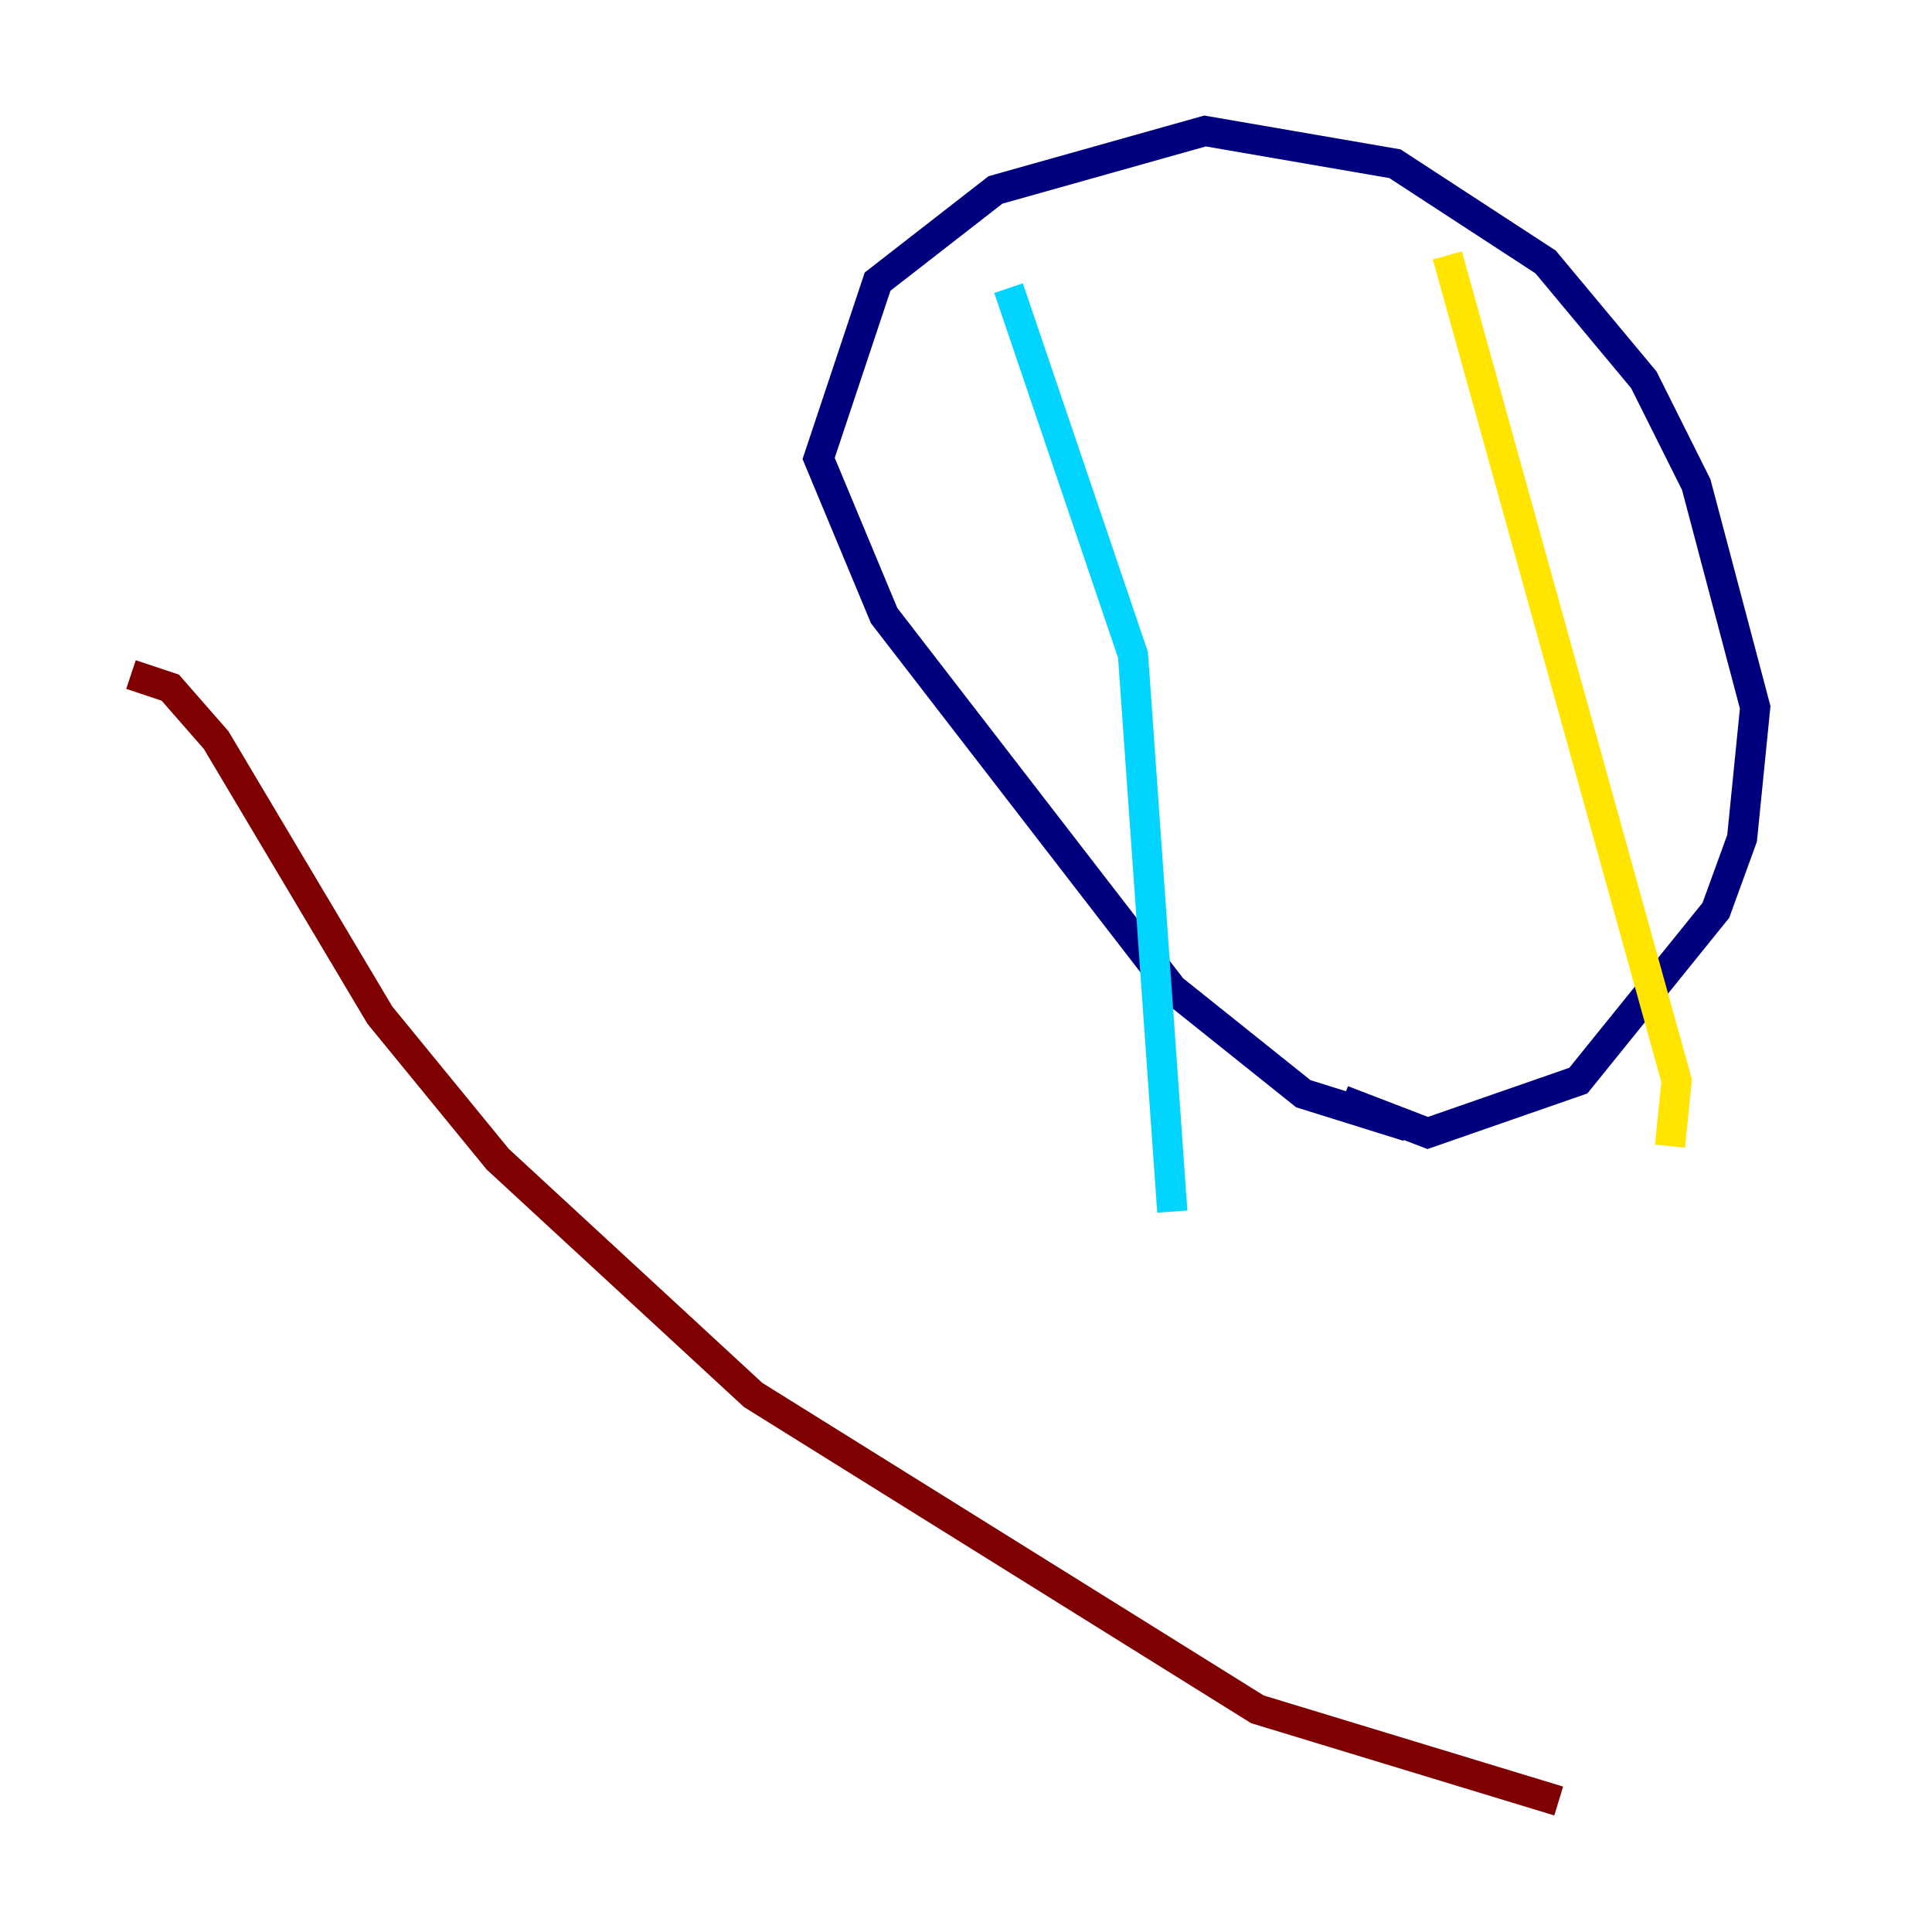 <?xml version="1.0" encoding="utf-8" ?>
<svg baseProfile="tiny" height="128" version="1.2" viewBox="0,0,128,128" width="128" xmlns="http://www.w3.org/2000/svg" xmlns:ev="http://www.w3.org/2001/xml-events" xmlns:xlink="http://www.w3.org/1999/xlink"><defs /><polyline fill="none" points="93.288,74.63 86.346,72.461 77.668,65.519 58.576,40.786 54.237,30.373 58.142,18.658 65.953,12.583 79.837,8.678 92.42,10.848 102.4,17.356 108.909,25.166 112.38,32.108 116.285,46.861 115.417,55.539 113.681,60.312 104.57,71.593 94.59,75.064 88.949,72.895" stroke="#00007f" stroke-width="2" /><polyline fill="none" points="66.82,19.091 75.064,43.39 77.668,80.271" stroke="#00d4ff" stroke-width="2" /><polyline fill="none" points="95.891,16.922 111.078,71.593 110.644,75.932" stroke="#ffe500" stroke-width="2" /><polyline fill="none" points="8.678,44.691 11.281,45.559 14.319,49.031 25.166,67.254 32.976,76.8 49.898,92.42 83.308,113.248 103.268,119.322" stroke="#7f0000" stroke-width="2" /></svg>